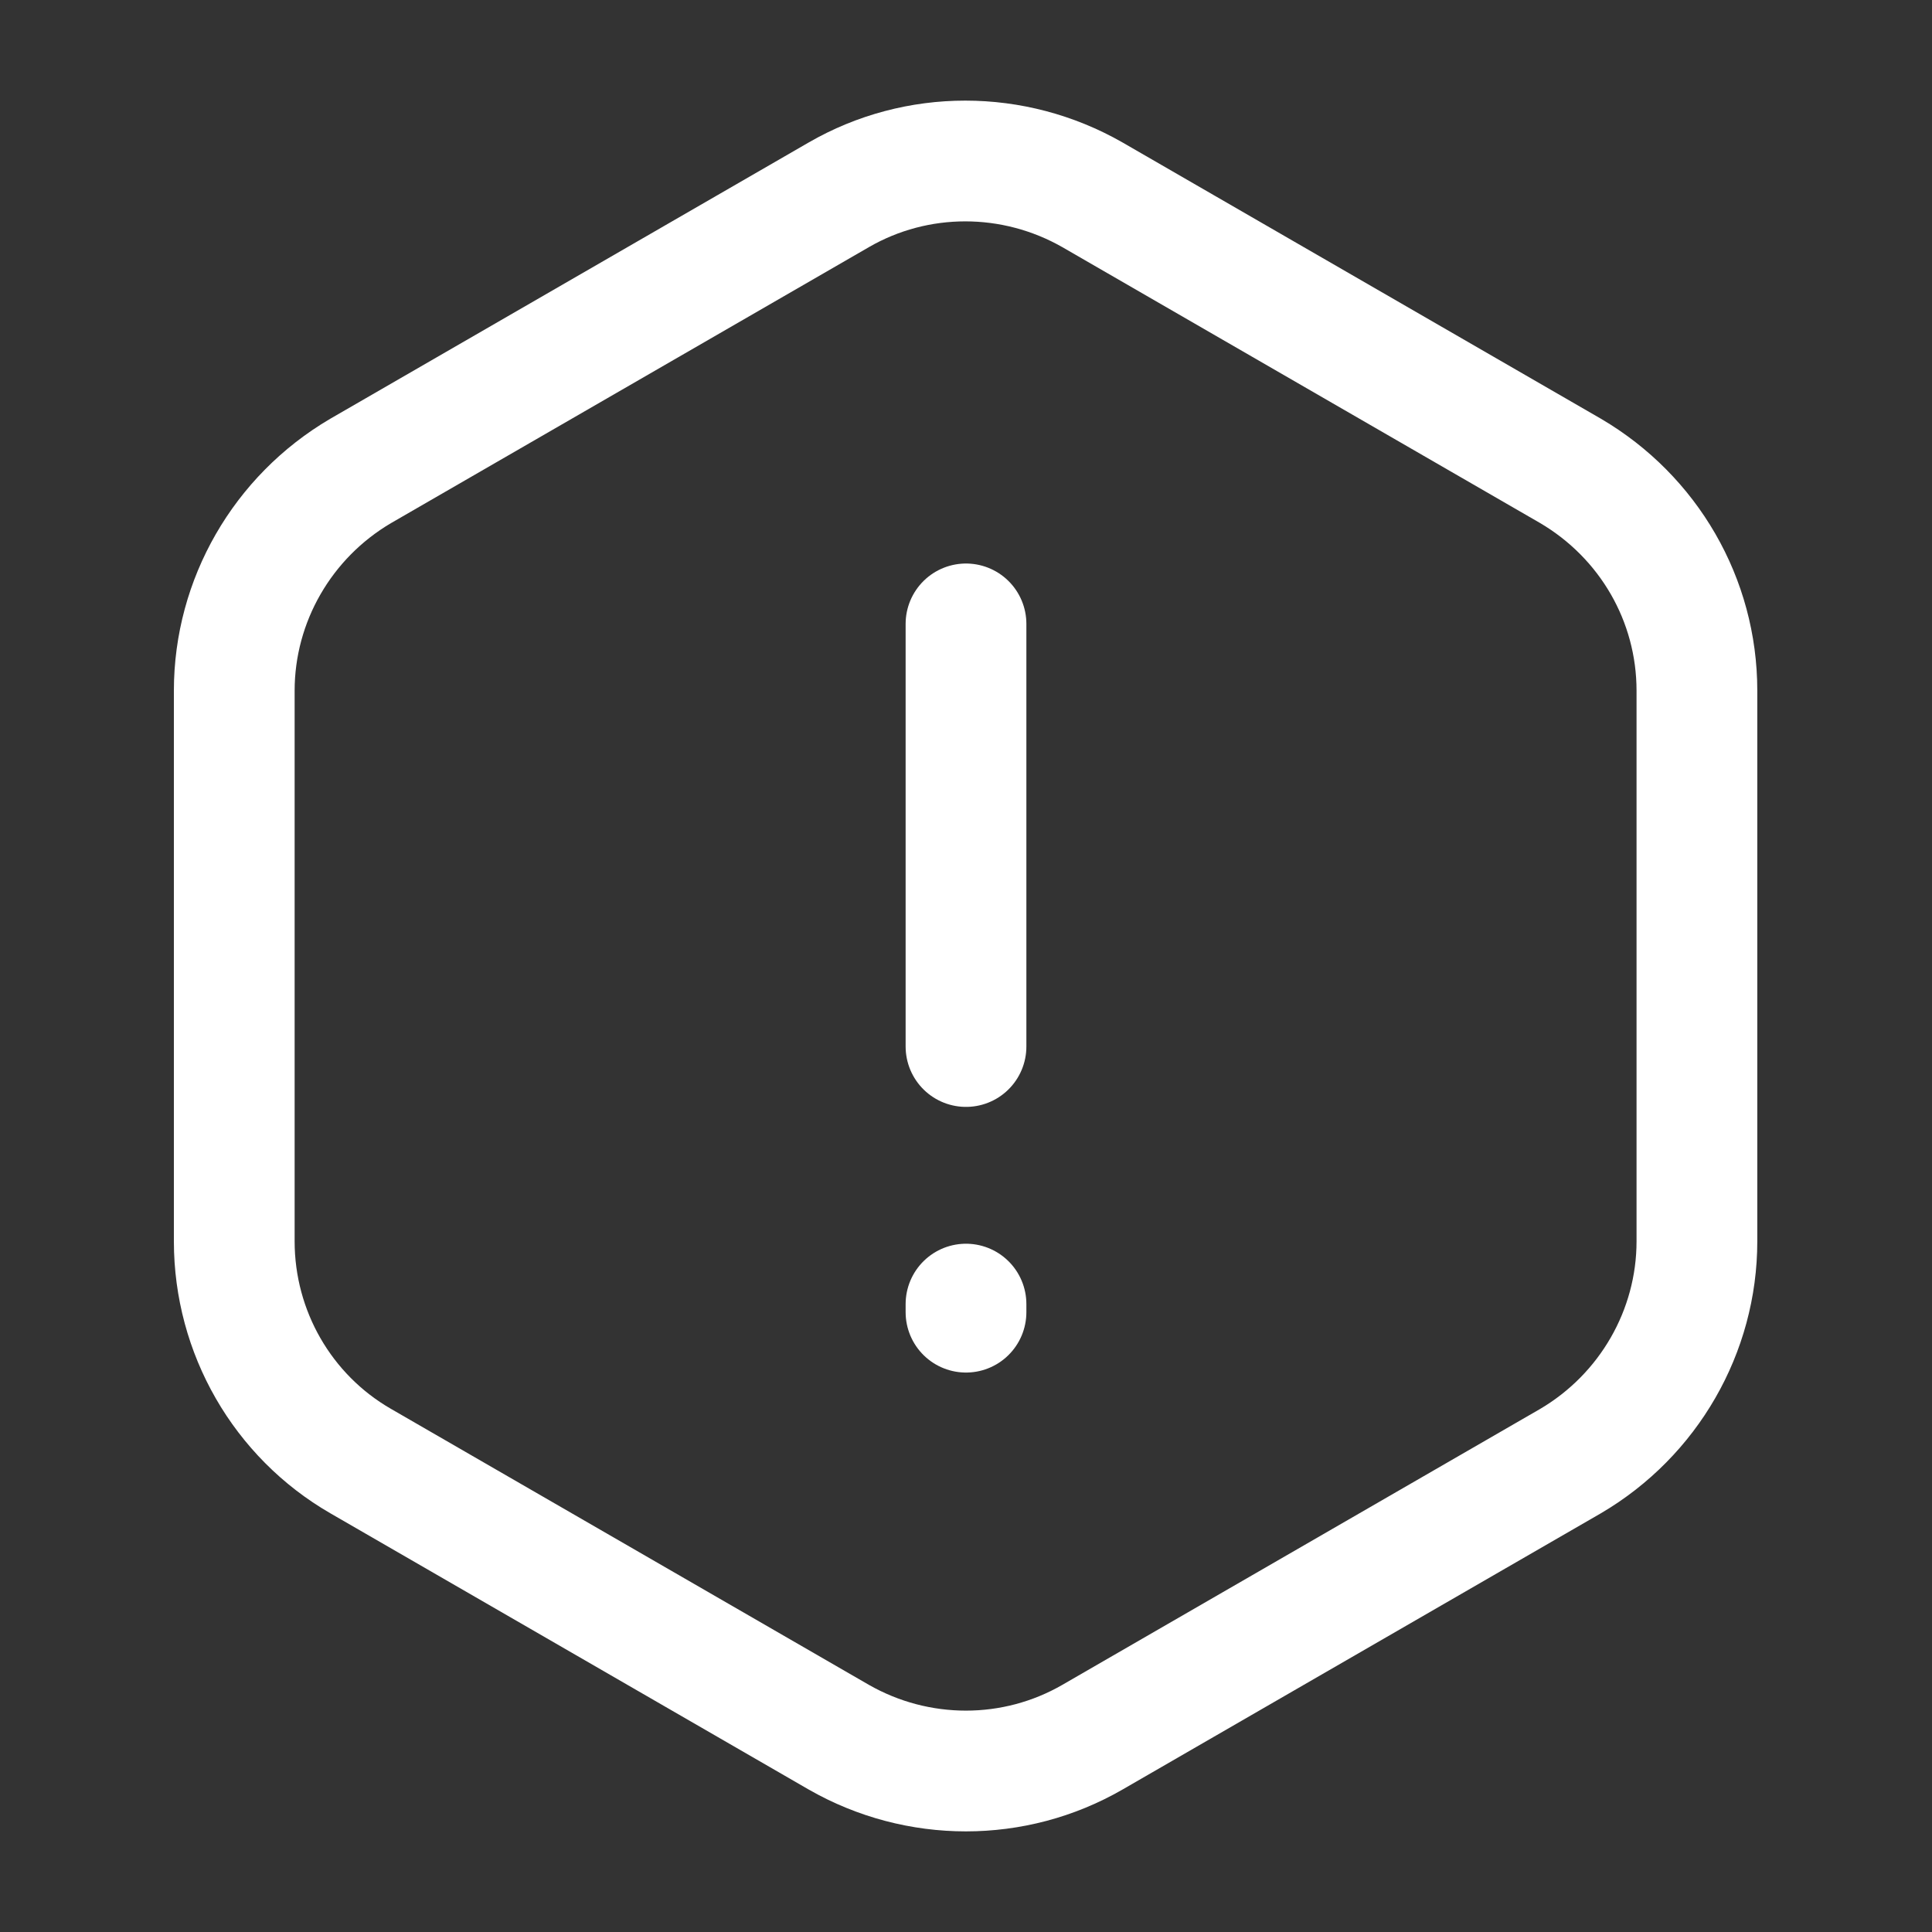 <svg width="28" height="28" viewBox="0 0 28 28" fill="none" xmlns="http://www.w3.org/2000/svg">
<rect x="0" y="0" width="28" height="28" fill="#333333" stroke="none"/>
<path d="M14 9.042V15.167" stroke="white" stroke-width="1.75" stroke-linecap="round" stroke-linejoin="round"/>
<path d="M24.593 10.01V17.99C24.593 19.297 23.893 20.51 22.762 21.175L15.832 25.177C14.7 25.83 13.3 25.83 12.157 25.177L5.227 21.175C4.095 20.522 3.395 19.308 3.395 17.99V10.01C3.395 8.703 4.095 7.49 5.227 6.825L12.157 2.823C13.288 2.17 14.688 2.17 15.832 2.823L22.762 6.825C23.893 7.49 24.593 8.692 24.593 10.01Z" stroke="white" stroke-width="1.75" stroke-linecap="round" stroke-linejoin="round"/>
<path d="M14 18.9V19.017" stroke="white" stroke-width="1.75" stroke-linecap="round" stroke-linejoin="round"/>
</svg>
